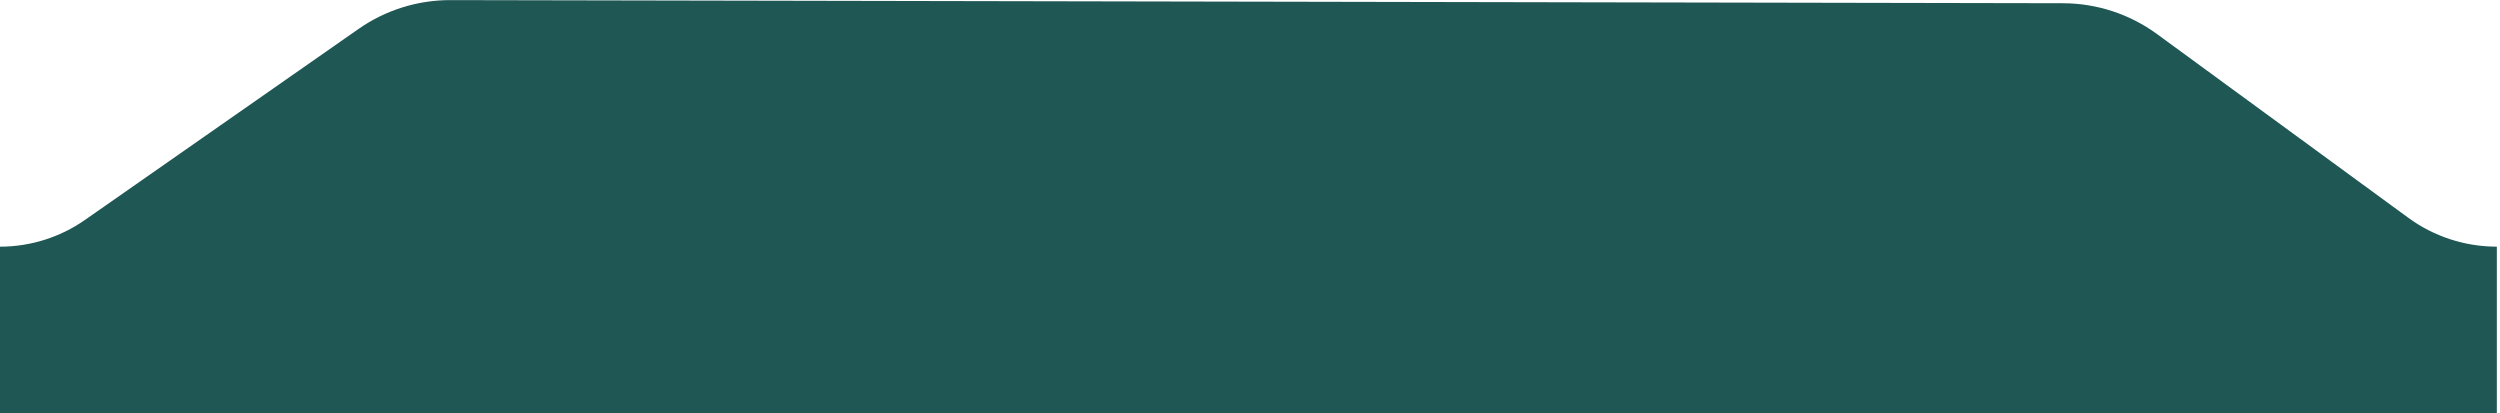 <svg width="750" height="124" viewBox="0 0 750 124" fill="none" xmlns="http://www.w3.org/2000/svg">
<path d="M749.048 124L0 124L4.37113e-06 74V74C9.114 74 18.008 71.203 25.48 65.986L107.579 8.671C115.664 3.028 125.29 0.01 135.149 0.03L618.875 0.97C629.03 0.989 638.917 4.229 647.114 10.223L722.473 65.325C730.182 70.962 739.499 74 749.049 74V74L749.048 124Z" fill="#1F5754"/>
</svg>
